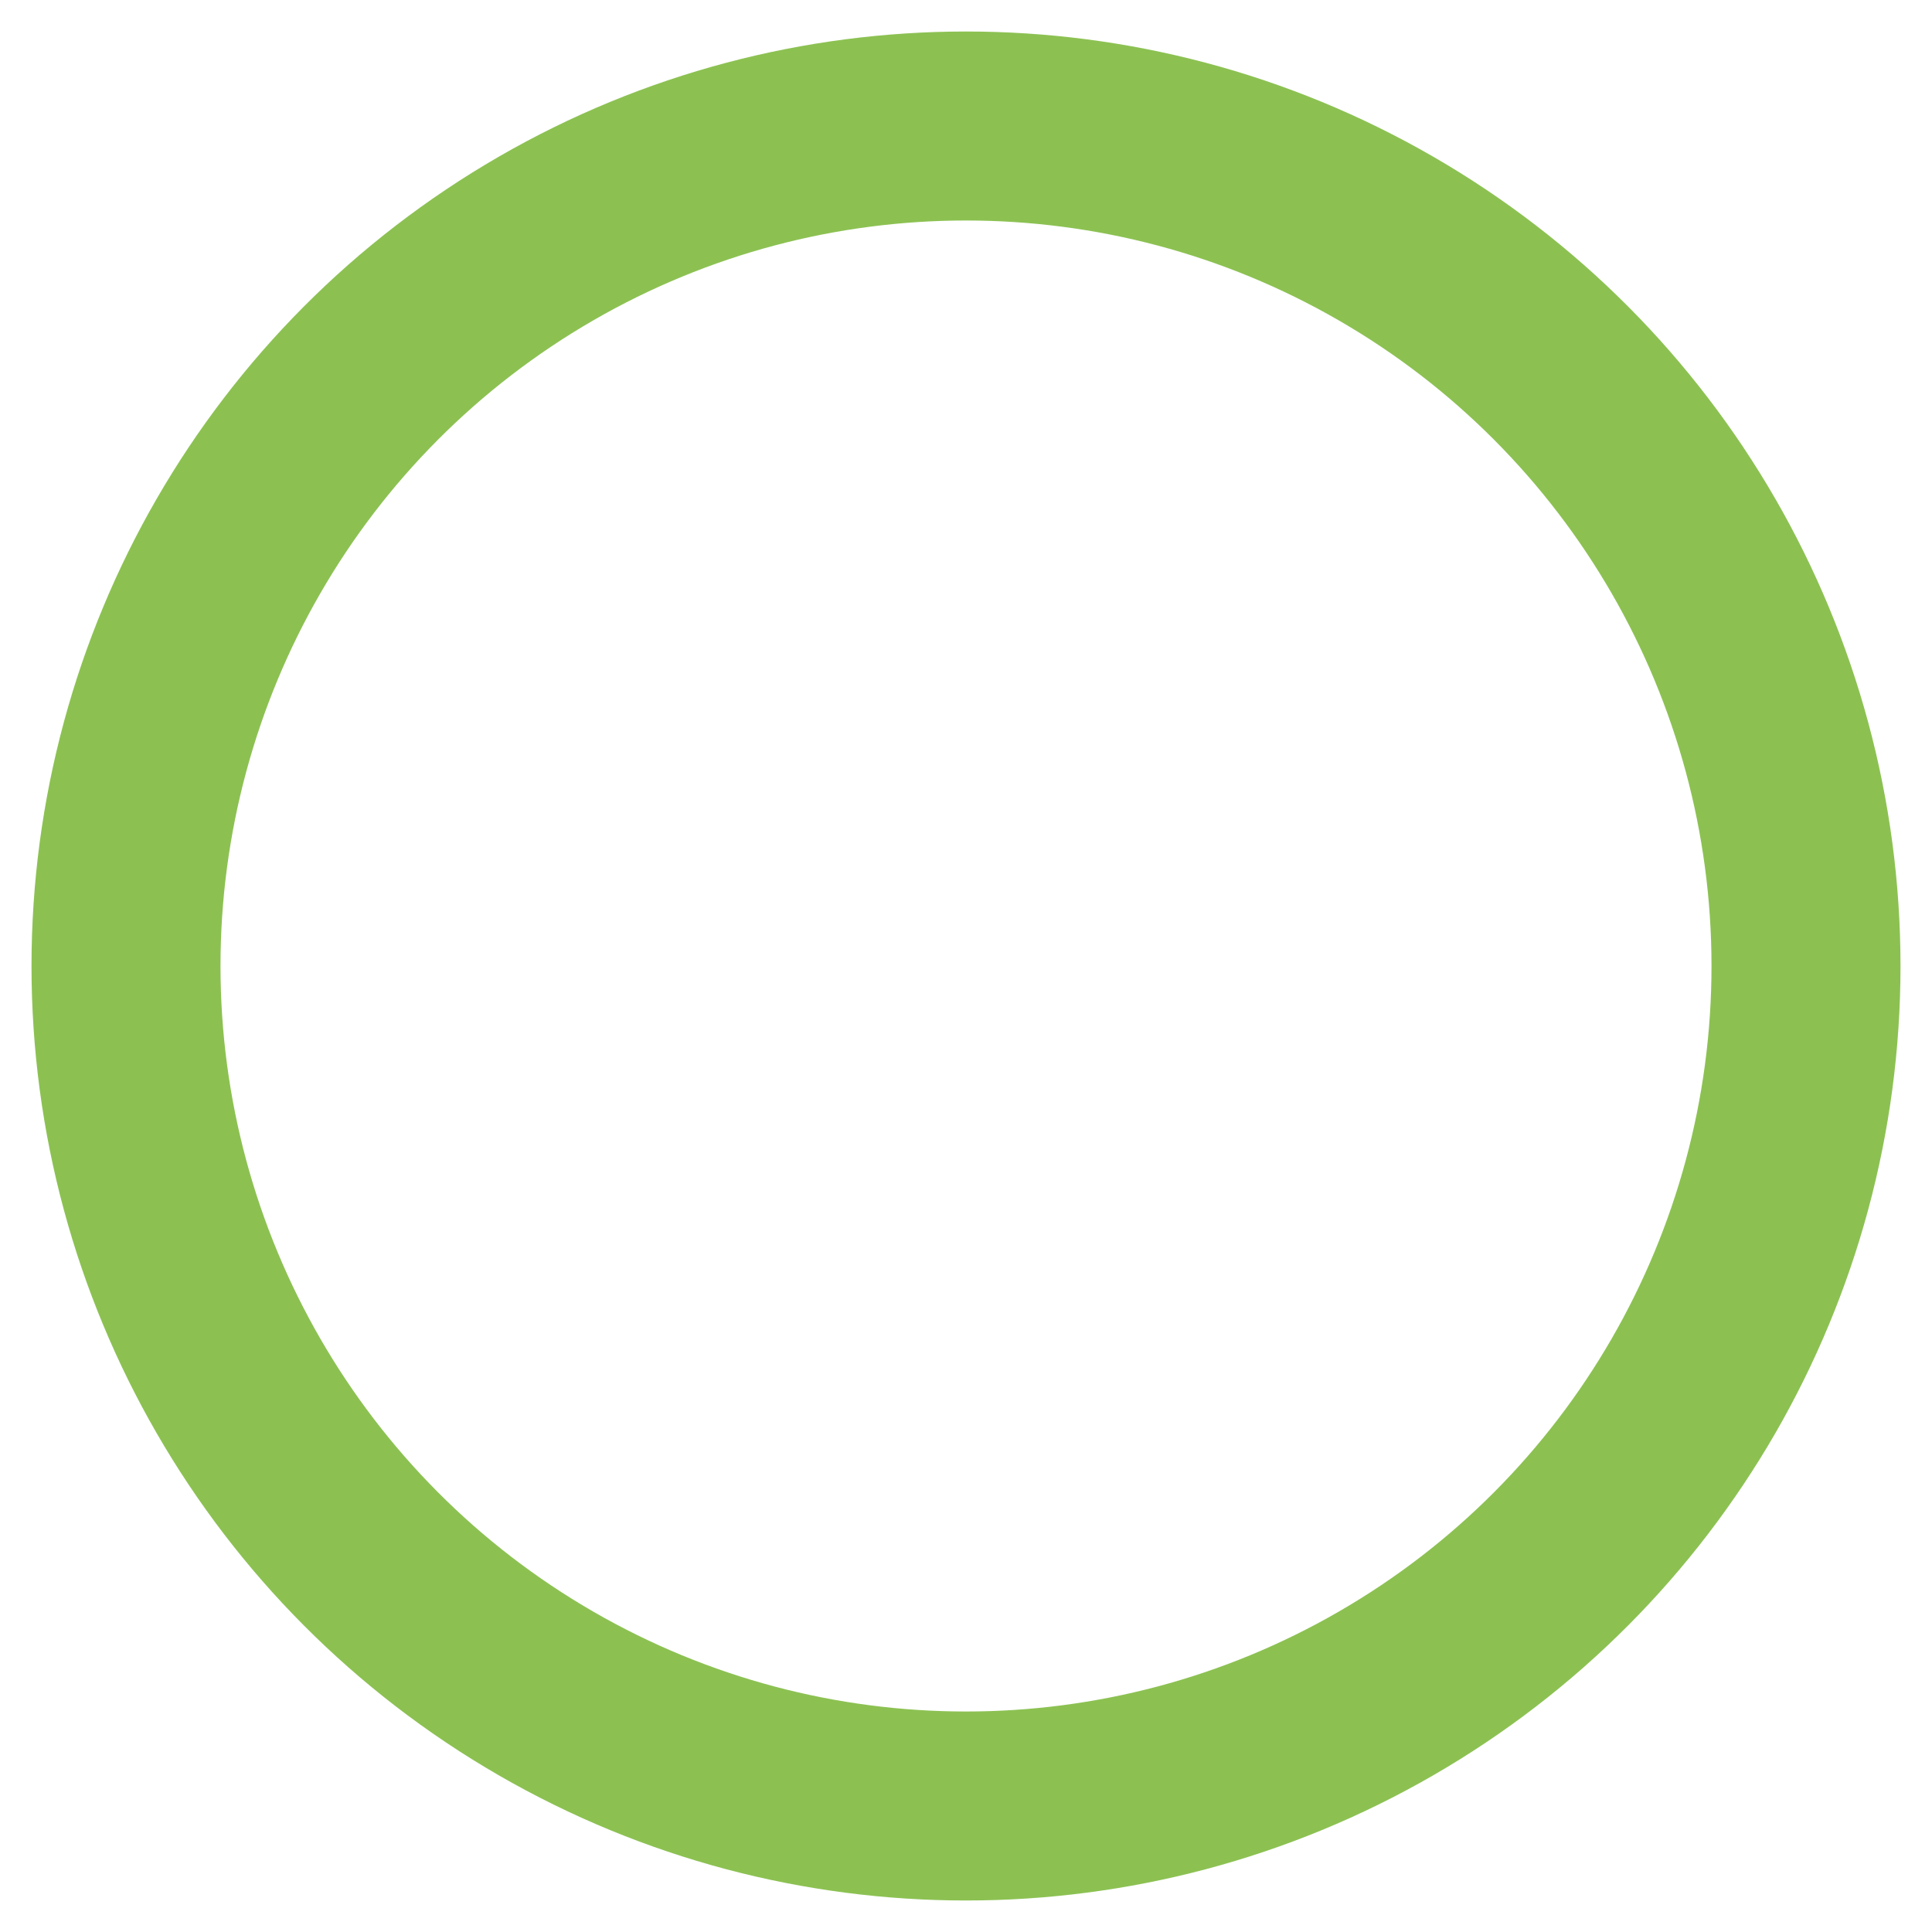 <svg xmlns="http://www.w3.org/2000/svg" width="92" height="92"><circle cx="46" cy="46" r="40" stroke="#8cc152" fill="none" stroke-width="9" stroke-linecap="round"><animate attributeName="stroke-dashoffset" dur="2.5s" repeatCount="indefinite" from="0" to="502" /><animate attributeName="stroke-dasharray" dur="2.5s" repeatCount="indefinite" values="151 100;1 250;151 100" /></circle></svg>